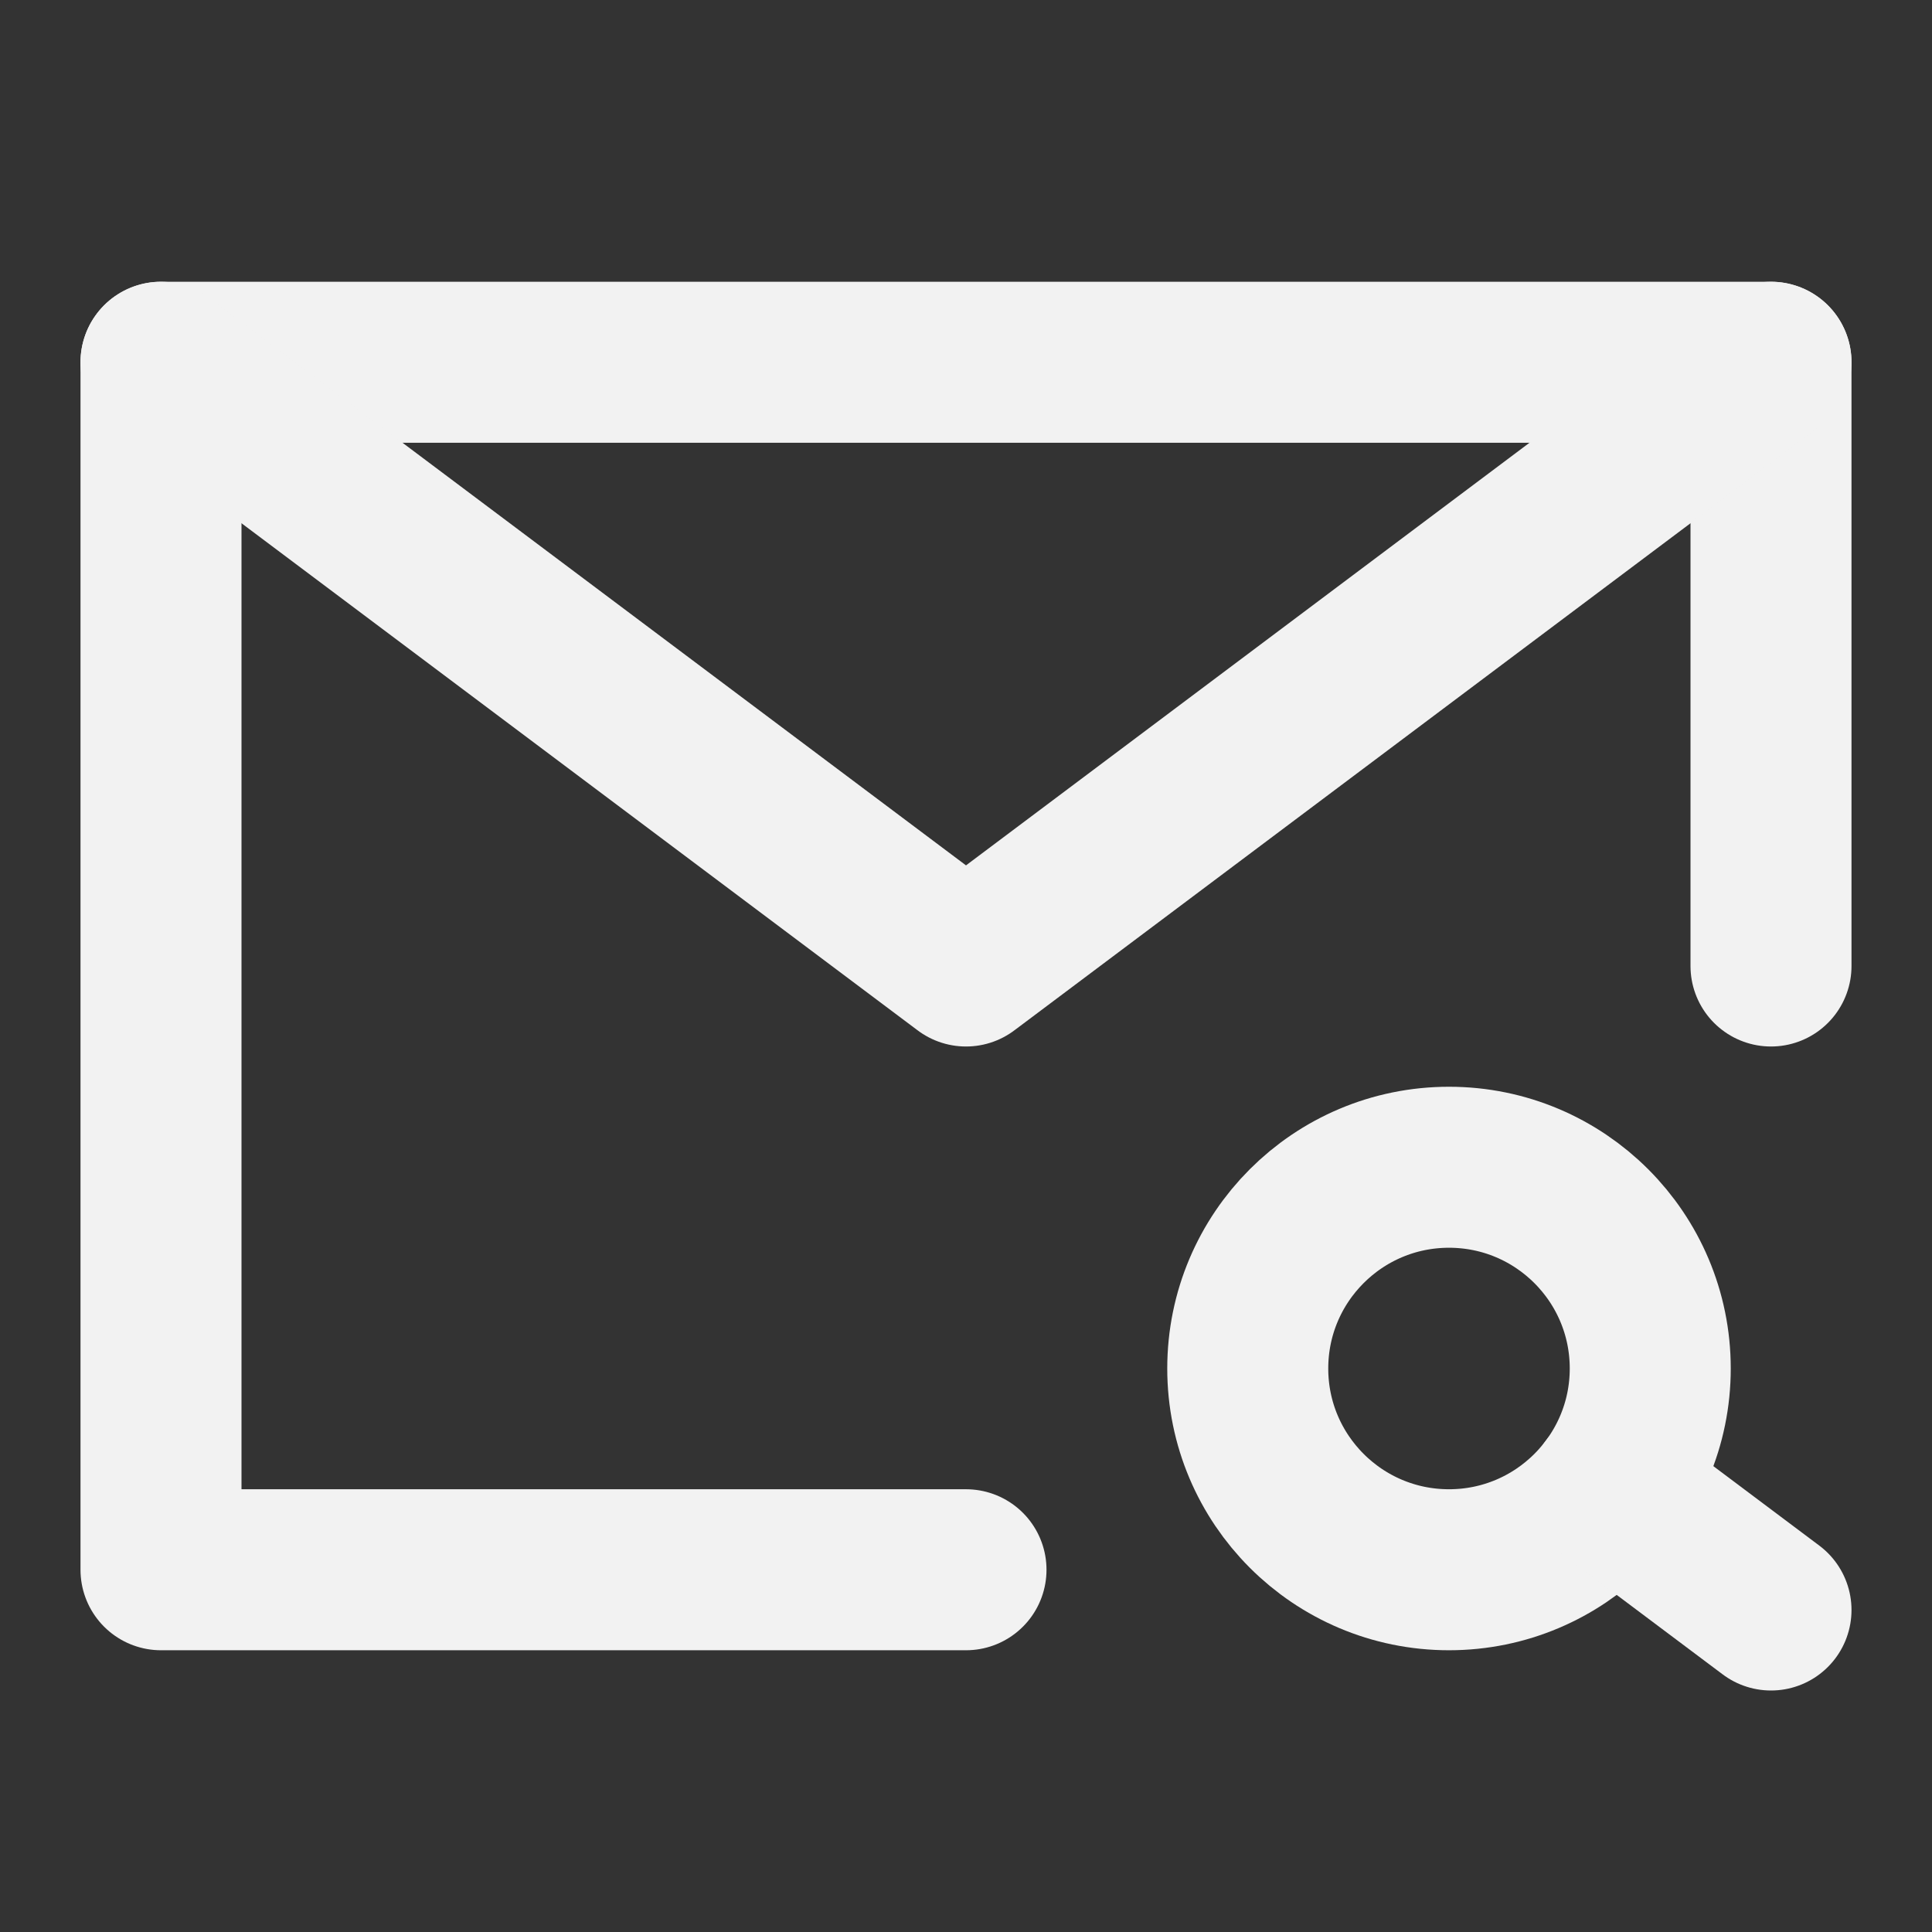 <?xml version="1.0" encoding="UTF-8"?><svg width="24" height="24" viewBox="0 0 48 48" fill="none" xmlns="http://www.w3.org/2000/svg"><rect x="0" y="0" width="48" height="48" fill="#333333" stroke="none"/><path d="M44 24V9H24H4V24V39H24" stroke="#F2F2F2" stroke-width="4" stroke-linecap="round" stroke-linejoin="round"/><circle cx="36" cy="34" r="5" fill="none" stroke="#F2F2F2" stroke-width="4"/><path d="M40 37L44 40" stroke="#F2F2F2" stroke-width="4" stroke-linecap="round" stroke-linejoin="round"/><path d="M4 9L24 24L44 9" stroke="#F2F2F2" stroke-width="4" stroke-linecap="round" stroke-linejoin="round"/></svg>